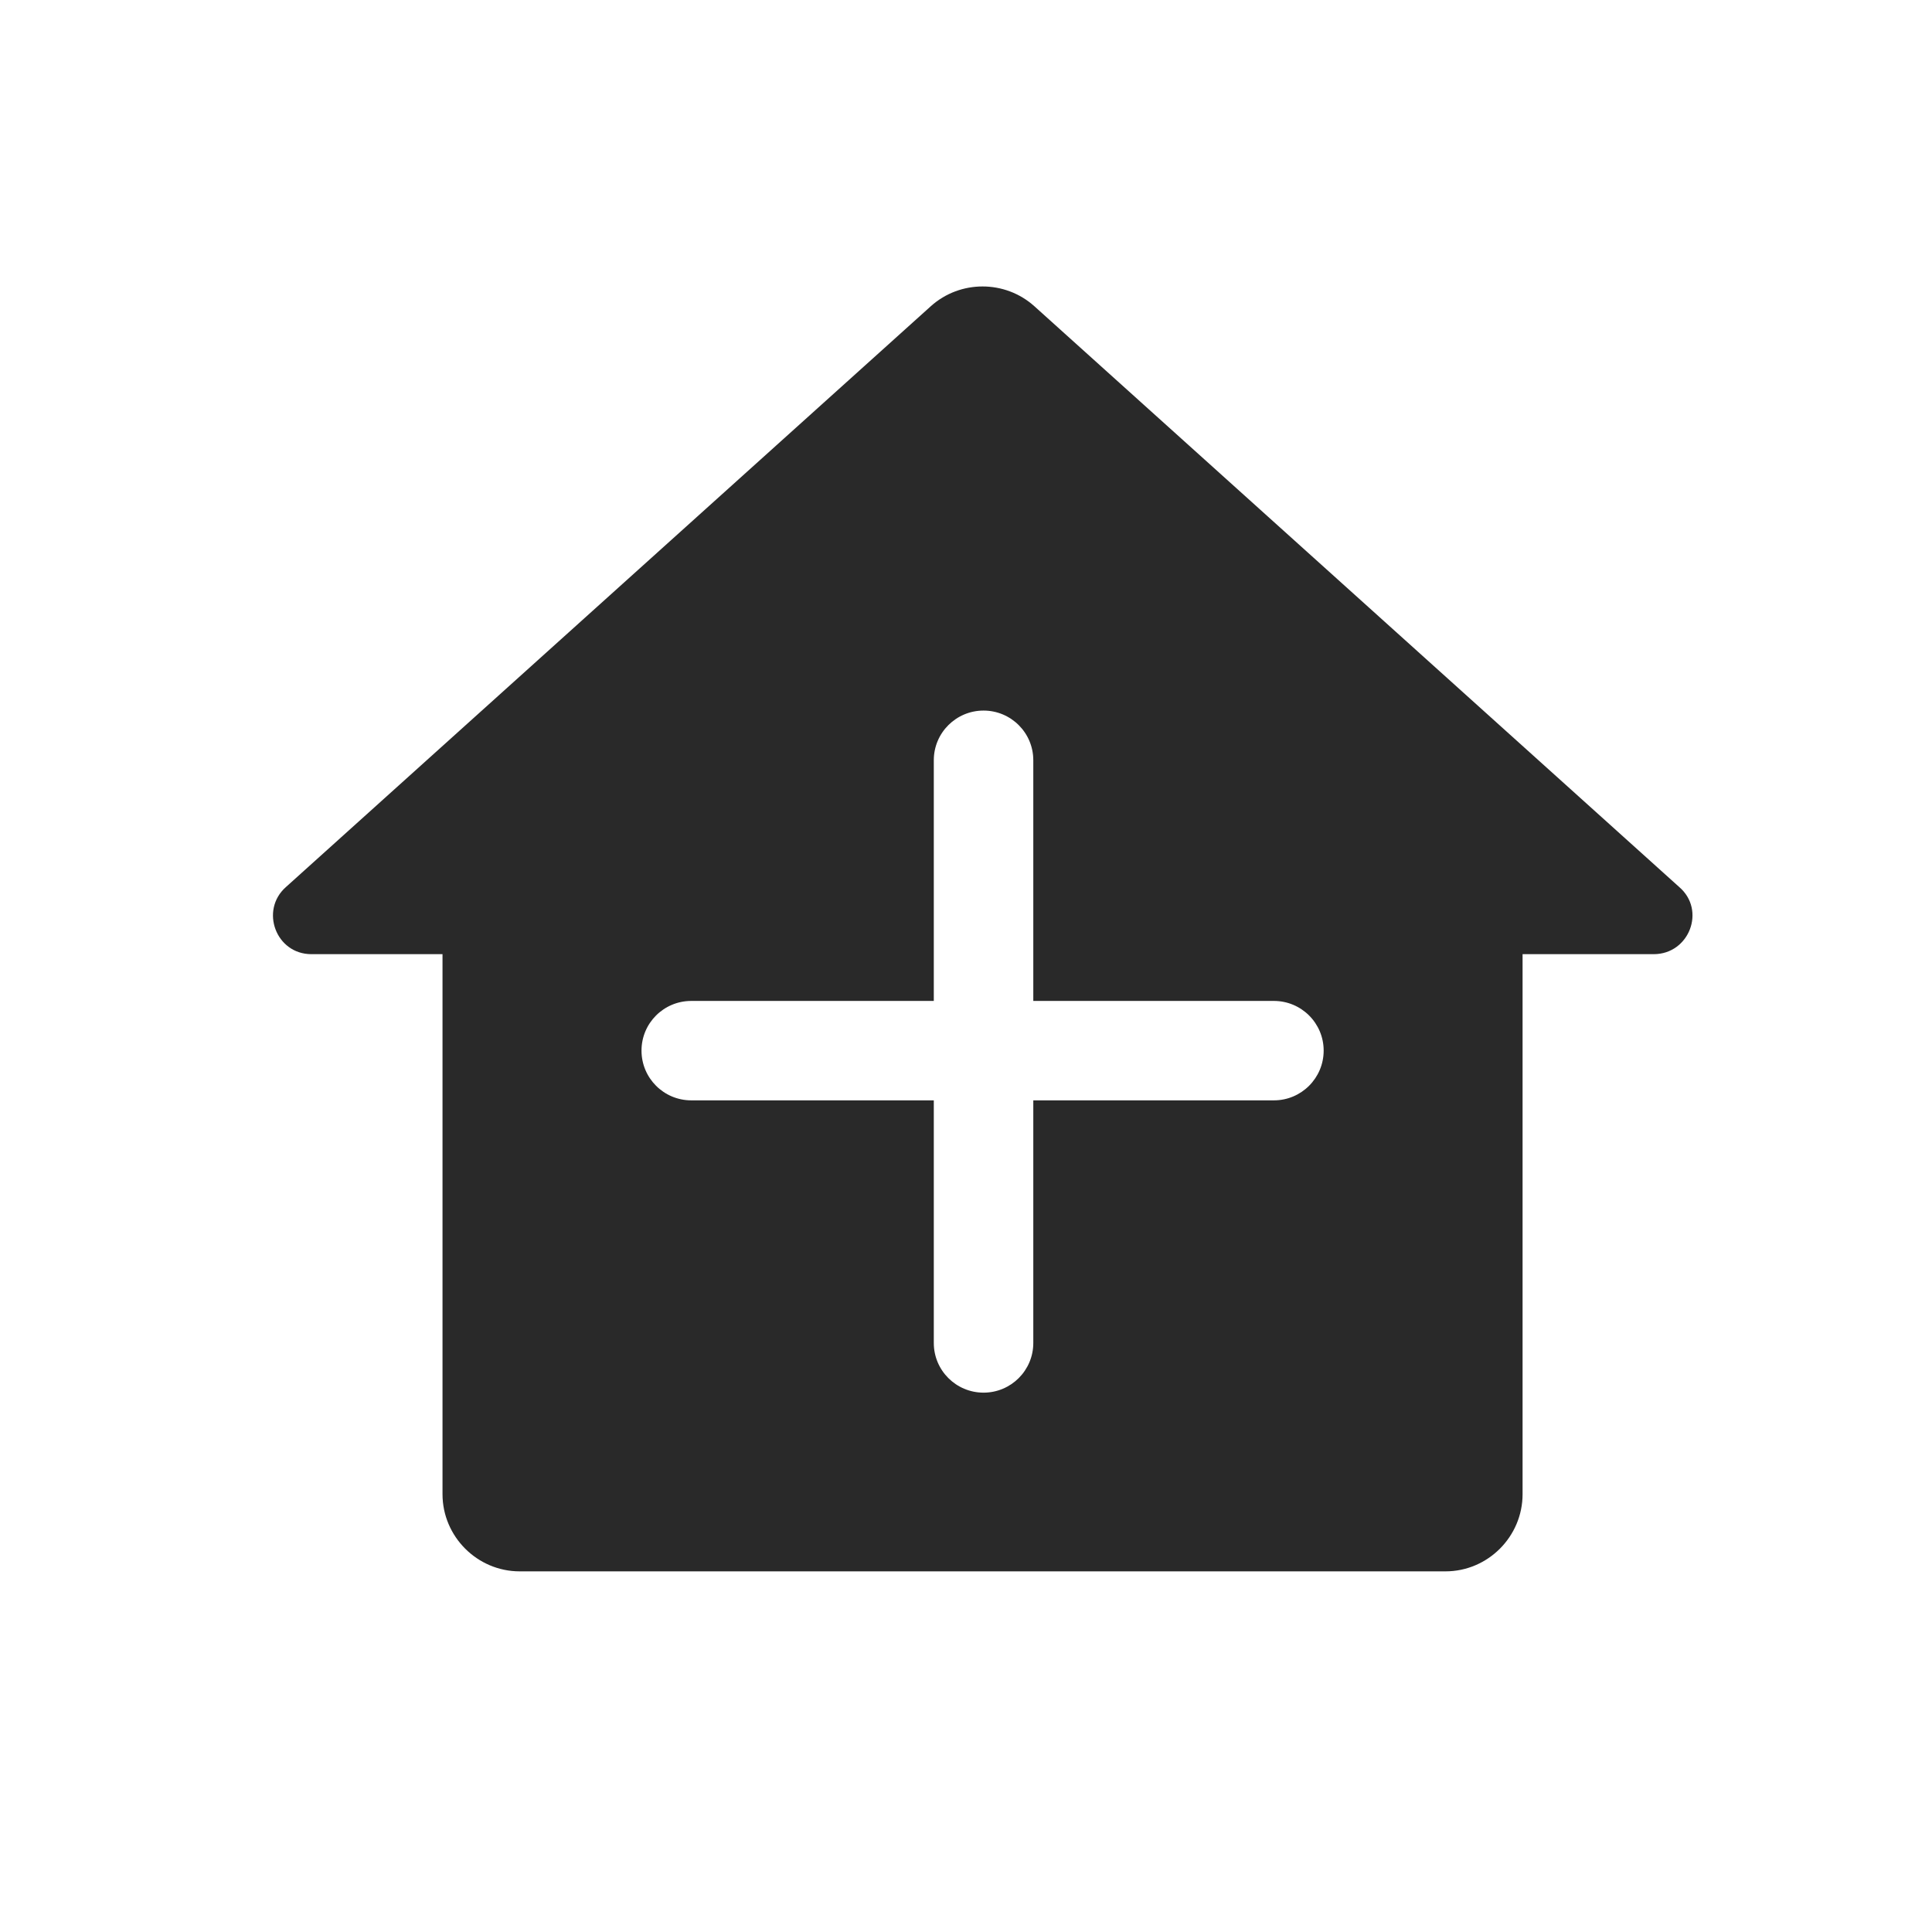 <svg width="24" height="24" viewBox="0 0 24 24" fill="none" xmlns="http://www.w3.org/2000/svg">
<path fill-rule="evenodd" clip-rule="evenodd" d="M15.081 19.52H9.331H6.456C5.929 19.52 5.497 19.088 5.497 18.561V11.853H3.868C3.427 11.853 3.226 11.307 3.552 11.019L11.564 3.803C11.928 3.477 12.484 3.477 12.848 3.803L20.86 11.019C21.195 11.307 20.984 11.853 20.543 11.853H18.914V18.561C18.914 19.088 18.483 19.52 17.956 19.52H15.081ZM12.218 8.827C12.559 8.827 12.836 9.103 12.836 9.444V12.434H15.825C16.166 12.434 16.443 12.71 16.443 13.051C16.443 13.392 16.166 13.669 15.825 13.669H12.836V16.683C12.836 17.024 12.559 17.3 12.218 17.3C11.877 17.3 11.6 17.024 11.6 16.683V13.669H8.587C8.245 13.669 7.969 13.392 7.969 13.051C7.969 12.71 8.245 12.434 8.587 12.434H11.6V9.444C11.6 9.103 11.877 8.827 12.218 8.827Z" fill="#292929"/>
</svg>
